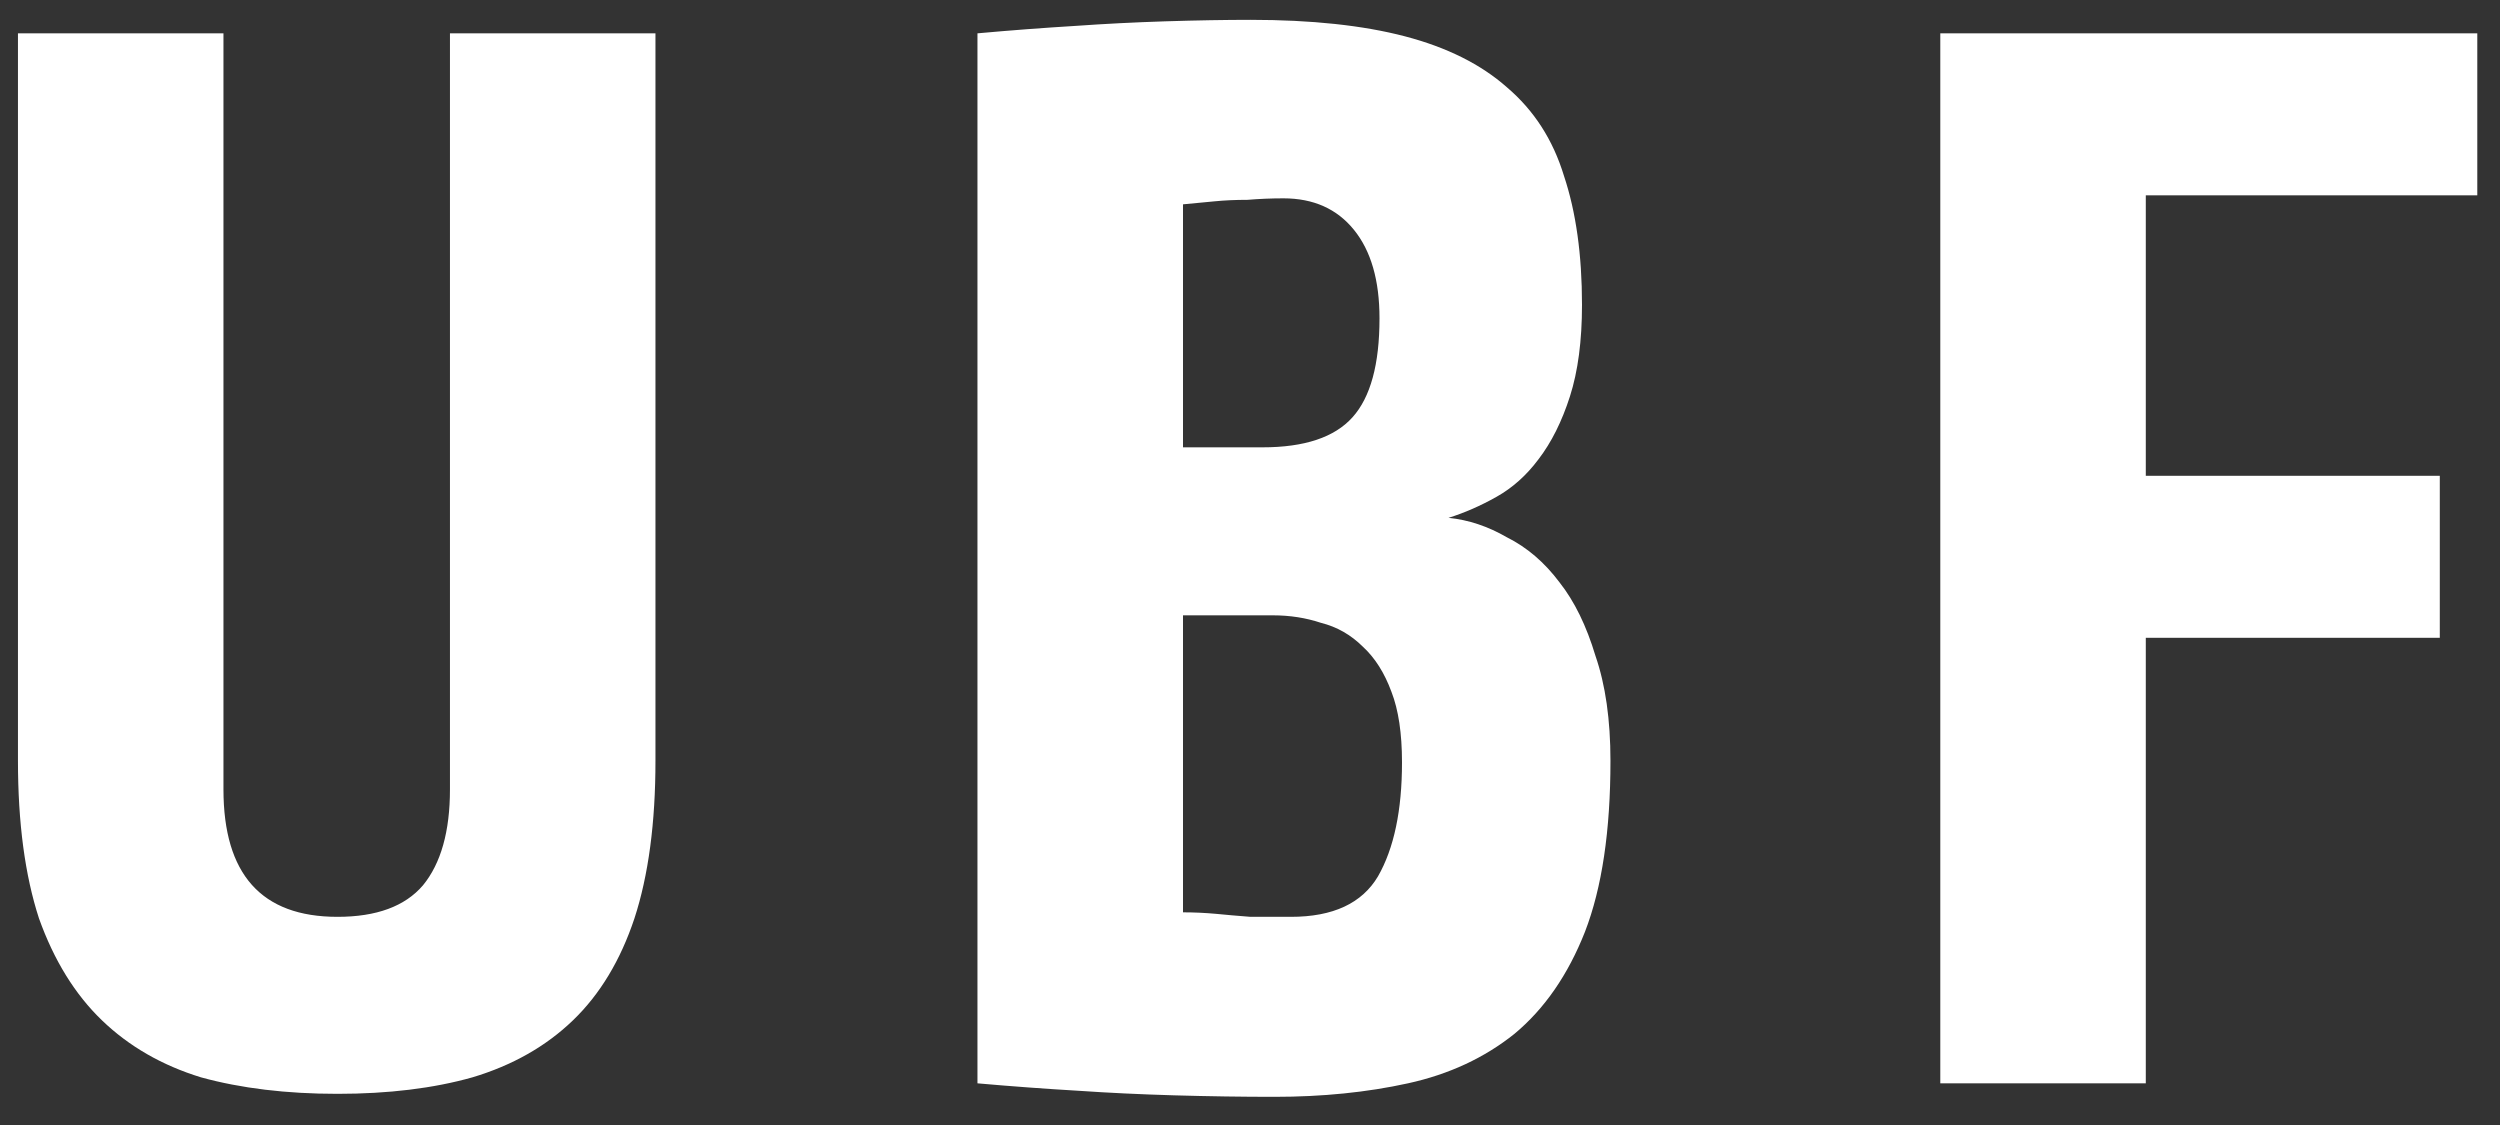 <svg width="60" height="27" viewBox="0 0 60 27" fill="none" xmlns="http://www.w3.org/2000/svg">
<rect x="0" y="0" width="60" height="27" fill="#333333" stroke="none"/>
<path d="M15.731 18.26C15.731 19.748 15.563 21.008 15.227 22.04C14.891 23.048 14.399 23.864 13.751 24.488C13.103 25.112 12.299 25.568 11.339 25.856C10.403 26.12 9.323 26.252 8.099 26.252C6.875 26.252 5.783 26.12 4.823 25.856C3.887 25.568 3.095 25.112 2.447 24.488C1.799 23.864 1.295 23.048 0.935 22.04C0.599 21.008 0.431 19.748 0.431 18.26V0.8H5.363V18.944C5.363 20.984 6.275 22.004 8.099 22.004C9.035 22.004 9.719 21.752 10.151 21.248C10.583 20.72 10.799 19.952 10.799 18.944V0.8H15.731V18.26ZM33.648 18.296C33.648 17.6 33.563 17.036 33.395 16.604C33.227 16.148 32.999 15.788 32.712 15.524C32.423 15.236 32.087 15.044 31.703 14.948C31.343 14.828 30.959 14.768 30.552 14.768H28.392V21.896C28.655 21.896 28.919 21.908 29.183 21.932C29.424 21.956 29.7 21.98 30.012 22.004C30.323 22.004 30.648 22.004 30.983 22.004C31.991 22.004 32.688 21.68 33.072 21.032C33.456 20.36 33.648 19.448 33.648 18.296ZM33.108 7.64C33.108 6.728 32.904 6.02 32.495 5.516C32.087 5.012 31.523 4.76 30.803 4.76C30.515 4.76 30.227 4.772 29.939 4.796C29.651 4.796 29.387 4.808 29.148 4.832C28.884 4.856 28.631 4.88 28.392 4.904V10.736H30.299C31.308 10.736 32.028 10.496 32.459 10.016C32.892 9.536 33.108 8.744 33.108 7.64ZM38.651 18.26C38.651 19.94 38.447 21.308 38.039 22.364C37.632 23.396 37.068 24.212 36.347 24.812C35.627 25.388 34.776 25.784 33.791 26C32.807 26.216 31.739 26.324 30.587 26.324C29.82 26.324 29.015 26.312 28.175 26.288C27.36 26.264 26.604 26.228 25.907 26.18C25.091 26.132 24.276 26.072 23.459 26V0.8C24.252 0.728 25.044 0.668 25.835 0.62C26.508 0.572 27.215 0.536 27.959 0.512C28.727 0.488 29.412 0.476 30.012 0.476C31.476 0.476 32.712 0.608 33.719 0.872C34.727 1.136 35.544 1.544 36.167 2.096C36.816 2.648 37.272 3.356 37.535 4.22C37.824 5.084 37.968 6.116 37.968 7.316C37.968 8.18 37.871 8.912 37.679 9.512C37.487 10.112 37.236 10.616 36.923 11.024C36.636 11.408 36.3 11.708 35.916 11.924C35.532 12.14 35.148 12.308 34.764 12.428C35.243 12.476 35.712 12.632 36.167 12.896C36.648 13.136 37.068 13.496 37.428 13.976C37.788 14.432 38.075 15.02 38.291 15.74C38.532 16.436 38.651 17.276 38.651 18.26ZM51.499 4.688V11.42H58.555V15.308H51.499V26H46.567V0.8H59.455V4.688H51.499Z" fill="white"/>
</svg>
